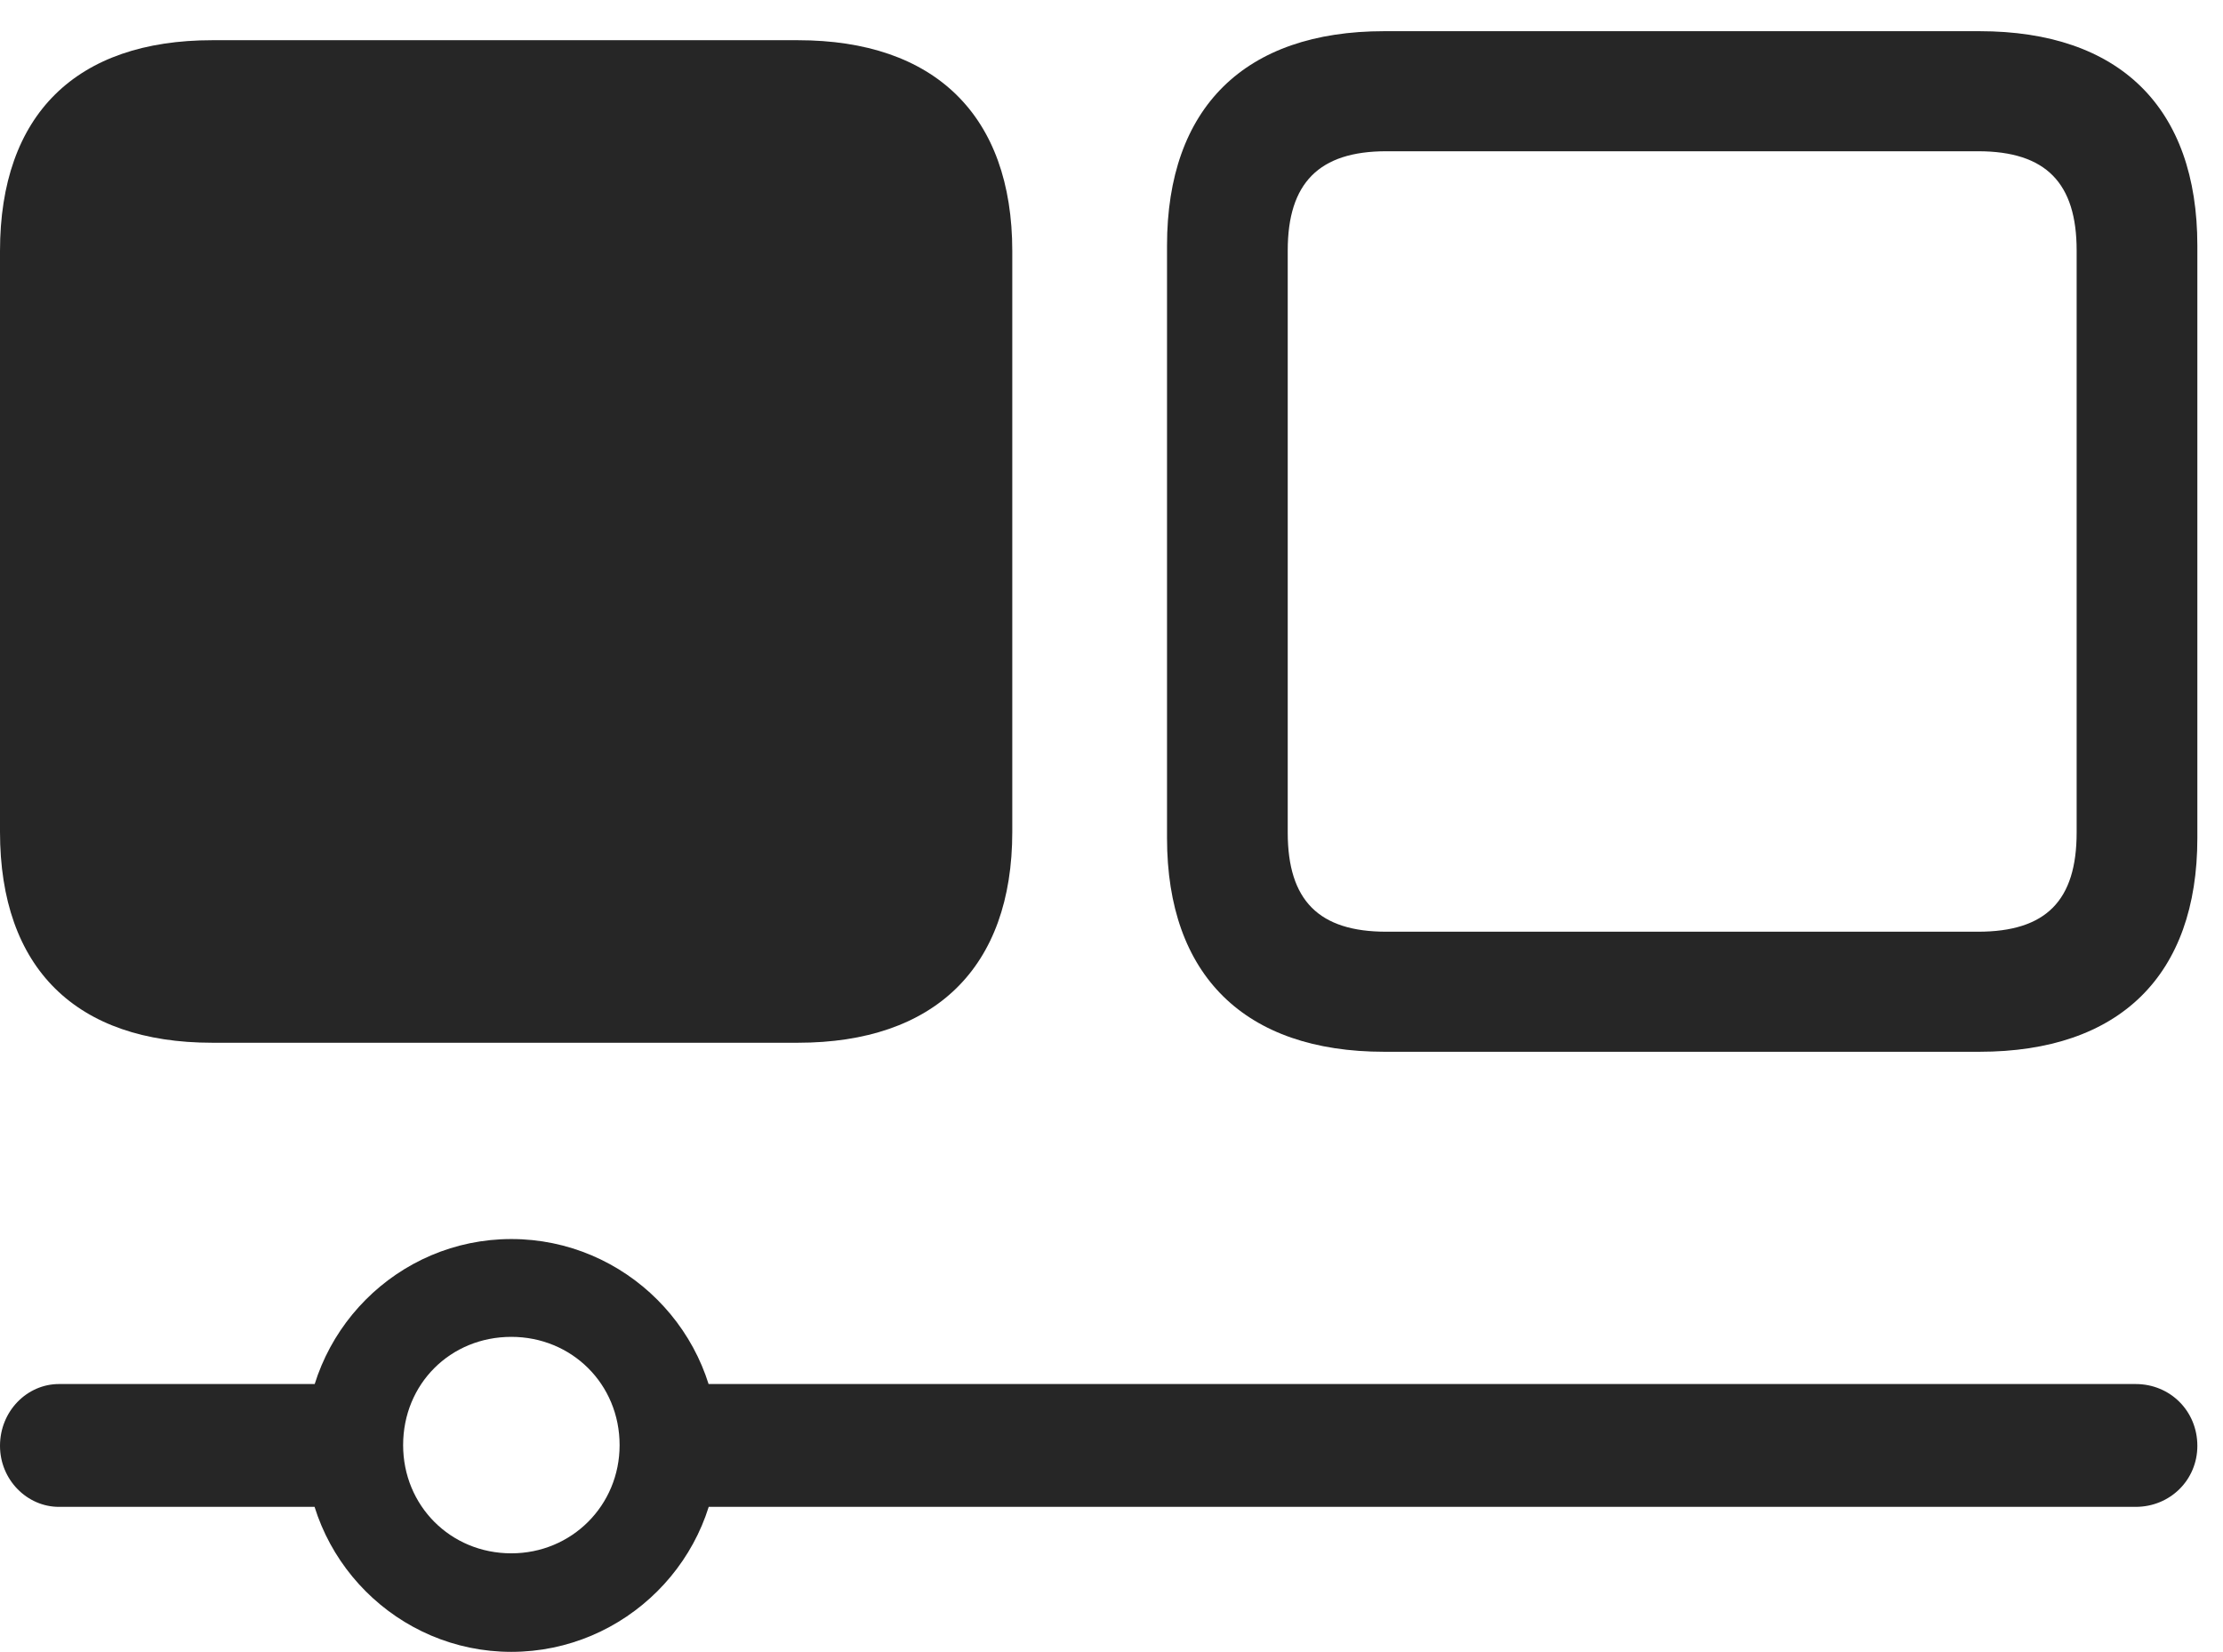 <?xml version="1.0" encoding="UTF-8"?>
<!--Generator: Apple Native CoreSVG 326-->
<!DOCTYPE svg
PUBLIC "-//W3C//DTD SVG 1.1//EN"
       "http://www.w3.org/Graphics/SVG/1.1/DTD/svg11.dtd">
<svg version="1.1" xmlns="http://www.w3.org/2000/svg" xmlns:xlink="http://www.w3.org/1999/xlink" viewBox="0 0 31.289 23.252">
 <g>
  <rect height="23.252" opacity="0" width="31.289" x="0" y="0"/>
  <path d="M19.482 14.805L27.861 14.805C29.834 14.805 30.928 13.73 30.928 11.797L30.928 3.457C30.928 1.514 29.834 0.439 27.861 0.439L19.482 0.439C17.52 0.439 16.426 1.514 16.426 3.457L16.426 11.797C16.426 13.73 17.52 14.805 19.482 14.805ZM19.512 13.115C18.564 13.115 18.125 12.676 18.125 11.719L18.125 3.525C18.125 2.578 18.564 2.129 19.512 2.129L27.842 2.129C28.799 2.129 29.229 2.578 29.229 3.525L29.229 11.719C29.229 12.676 28.799 13.115 27.842 13.115Z" fill="black" fill-opacity="0.85"/>
  <path d="M2.988 14.678L11.23 14.678C13.154 14.678 14.248 13.623 14.248 11.709L14.248 3.535C14.248 1.621 13.154 0.566 11.23 0.566L2.988 0.566C1.074 0.566 0 1.611 0 3.535L0 11.709C0 13.633 1.074 14.678 2.988 14.678ZM0.83 19.482C0.381 19.482 0 19.863 0 20.352C0 20.83 0.381 21.211 0.83 21.211L5.039 21.211L5.039 19.482ZM7.197 23.252C8.799 23.252 10.107 21.943 10.107 20.352C10.107 18.75 8.799 17.441 7.197 17.441C5.596 17.441 4.297 18.75 4.297 20.352C4.297 21.943 5.596 23.252 7.197 23.252ZM7.197 21.865C6.338 21.865 5.674 21.191 5.674 20.342C5.674 19.482 6.338 18.818 7.197 18.818C8.047 18.818 8.721 19.482 8.721 20.342C8.721 21.191 8.047 21.865 7.197 21.865ZM9.209 19.482L9.209 21.211L30.059 21.211C30.547 21.211 30.928 20.83 30.928 20.352C30.928 19.863 30.547 19.482 30.059 19.482Z" fill="black" fill-opacity="0.85"/>
 </g>
</svg>
